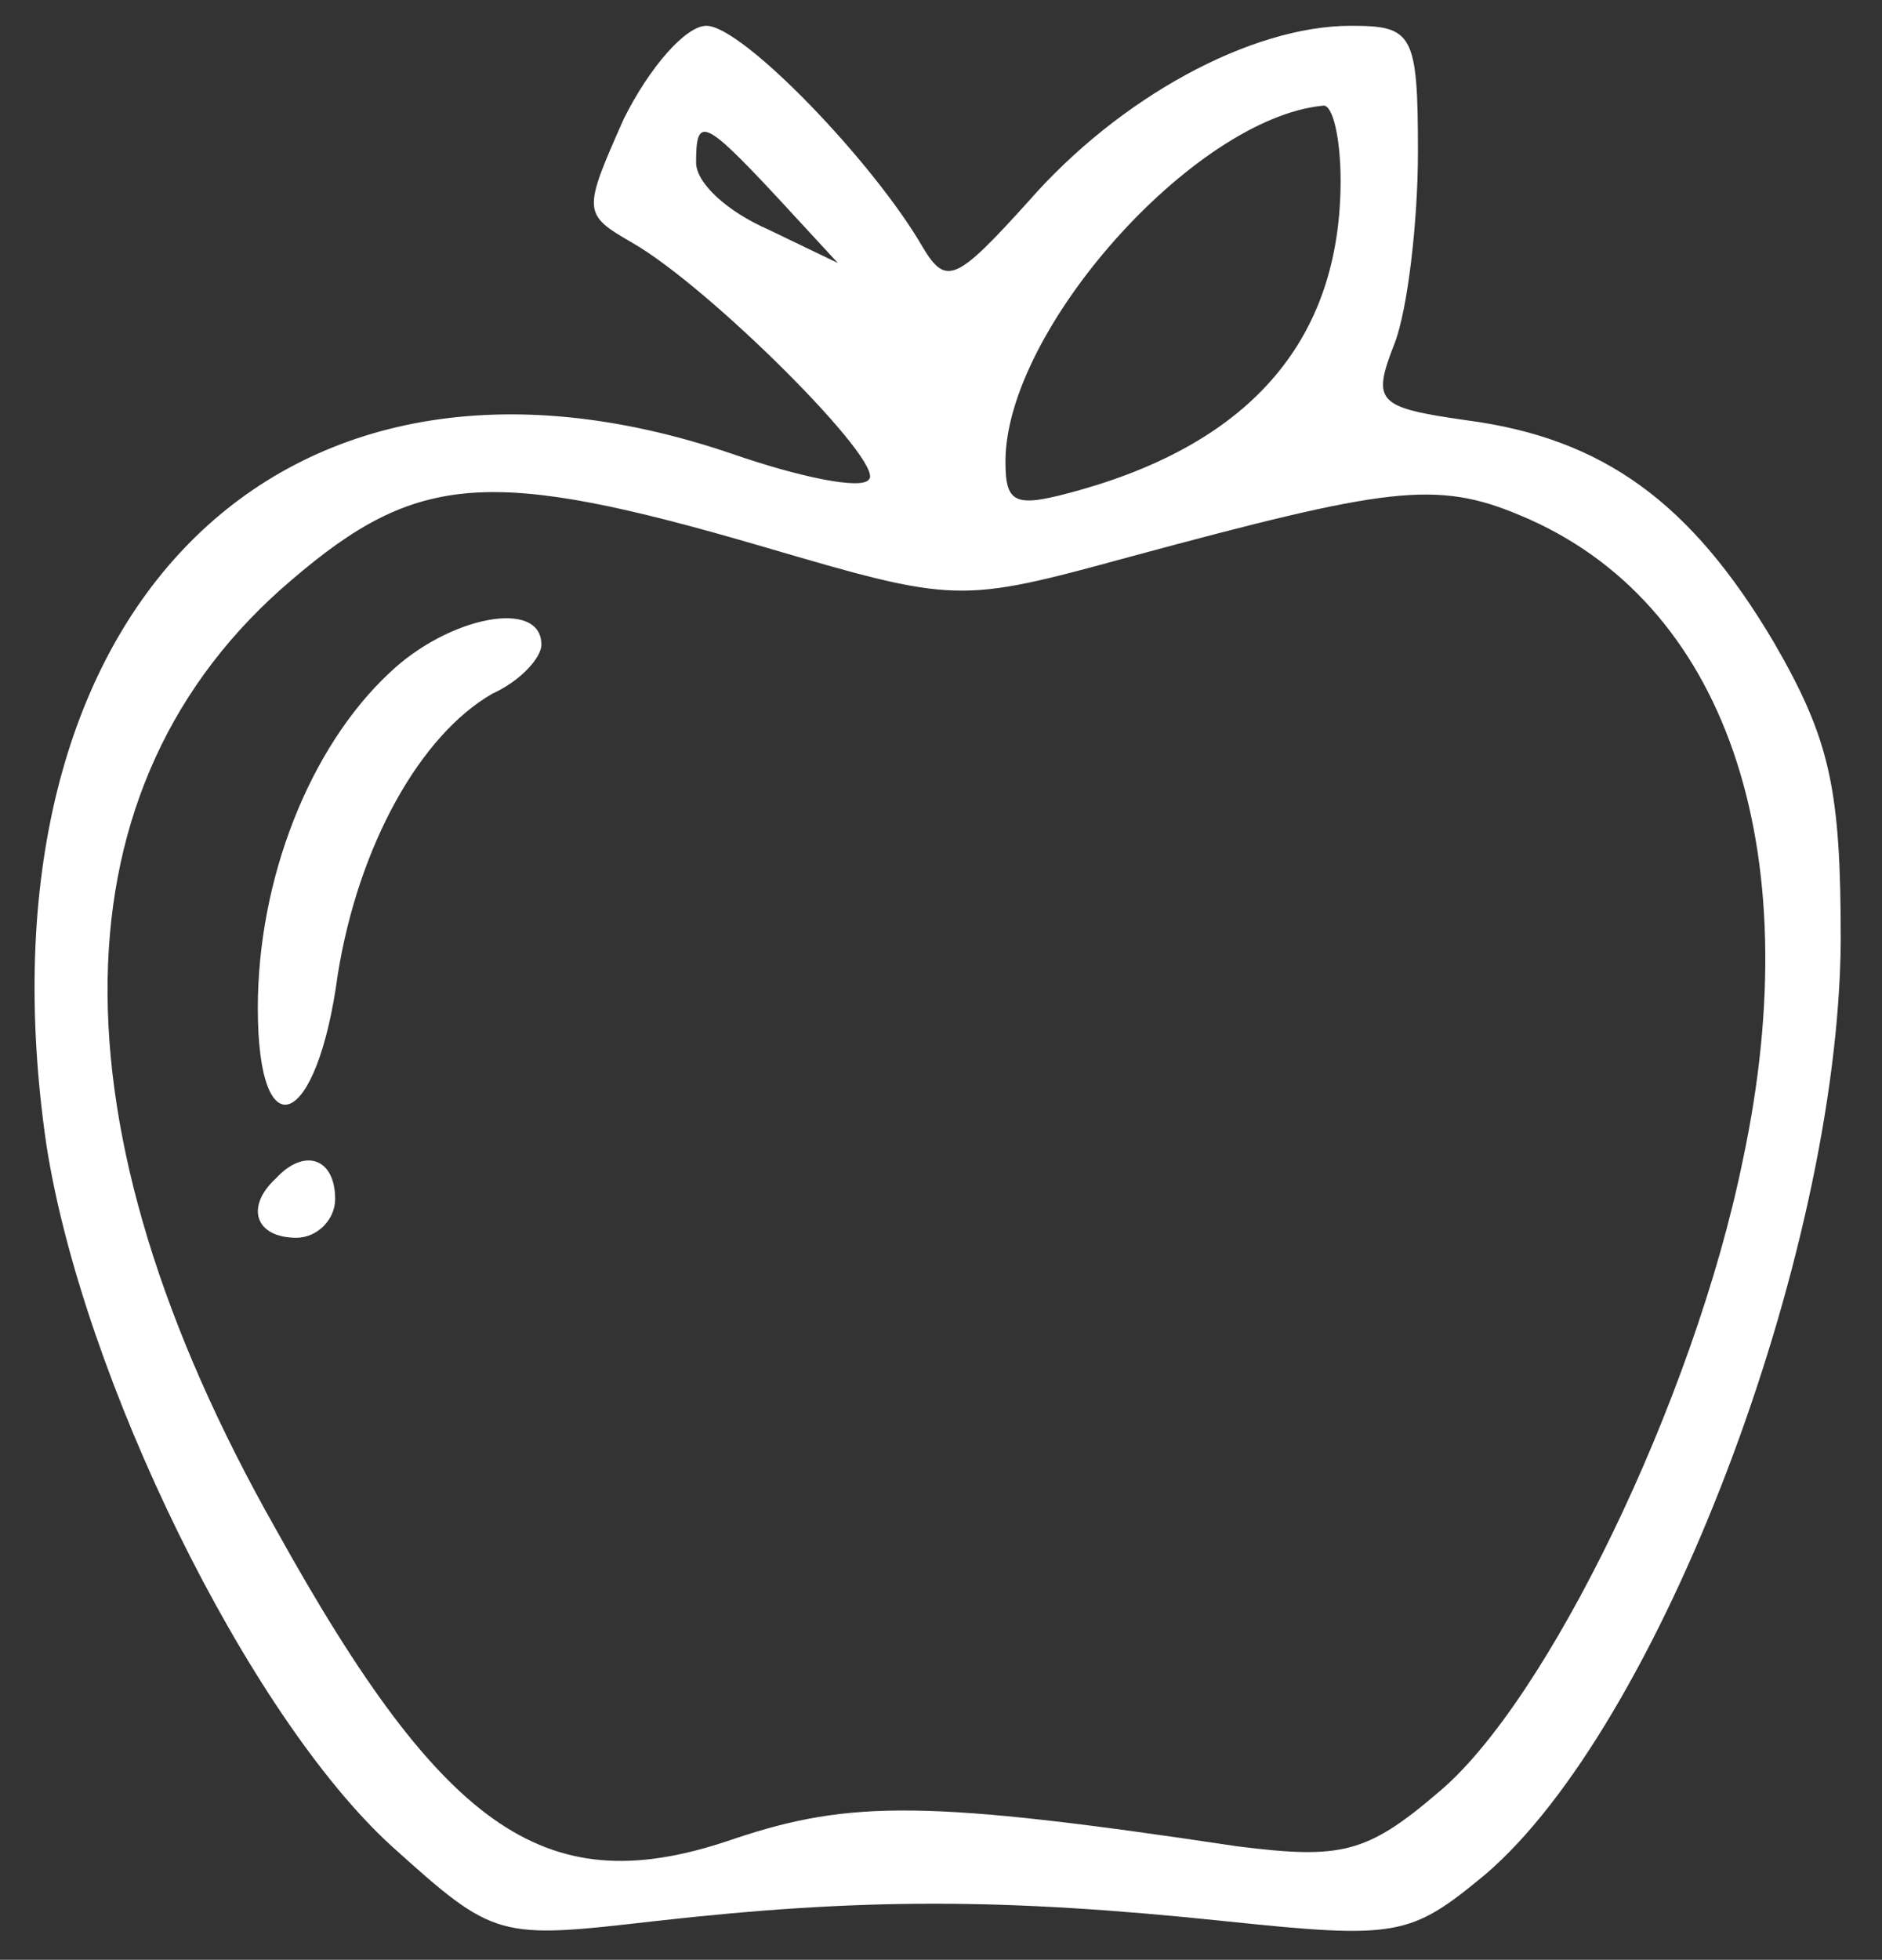 <?xml version="1.0" standalone="no"?>
<!DOCTYPE svg PUBLIC "-//W3C//DTD SVG 20010904//EN"
 "http://www.w3.org/TR/2001/REC-SVG-20010904/DTD/svg10.dtd">
<svg version="1.0" xmlns="http://www.w3.org/2000/svg"
 width="73pt" height="76pt" viewBox="0 0 73 76"
 preserveAspectRatio="xMidYMid meet">

<rect x="0" y="0" width="73" height="76" fill="#333333" stroke="none"/>

<g transform="translate(0,76) scale(0.1,-0.1)"
fill="white" stroke="none">
<path d="M242 714 c-16 -36 -16 -37 3 -48 30 -17 99 -86 92 -92 -3 -4 -27 1
-53 10 -176 60 -296 -62 -266 -268 14 -90 78 -221 134 -272 40 -36 41 -36 102
-29 80 9 135 9 221 0 67 -7 72 -6 101 18 67 57 137 239 138 362 0 59 -4 78
-26 116 -32 54 -66 79 -119 86 -35 5 -37 7 -28 30 5 13 9 47 9 74 0 46 -2 49
-26 49 -39 0 -90 -28 -125 -68 -28 -31 -32 -33 -41 -18 -19 33 -70 86 -84 86
-8 0 -22 -16 -32 -36z m278 -24 c0 -61 -34 -101 -101 -120 -25 -7 -29 -6 -29
11 0 51 73 133 123 138 4 1 7 -13 7 -29z m-219 -6 l24 -26 -27 13 c-16 7 -28
18 -28 26 0 18 3 17 31 -13z m-5 -136 c75 -22 76 -22 142 -4 100 27 119 30
152 16 79 -33 112 -128 86 -250 -19 -93 -76 -210 -118 -245 -28 -24 -38 -26
-78 -21 -120 18 -150 18 -195 3 -72 -25 -112 1 -178 120 -89 157 -87 289 6
368 49 42 77 44 183 13z"/>
<path d="M151 499 c-31 -29 -51 -80 -51 -130 0 -56 23 -47 31 13 8 50 32 93
60 109 11 5 19 14 19 19 0 18 -36 11 -59 -11z"/>
<path d="M107 303 c-12 -11 -8 -23 8 -23 8 0 15 7 15 15 0 16 -12 20 -23 8z"/>
</g>
</svg>
